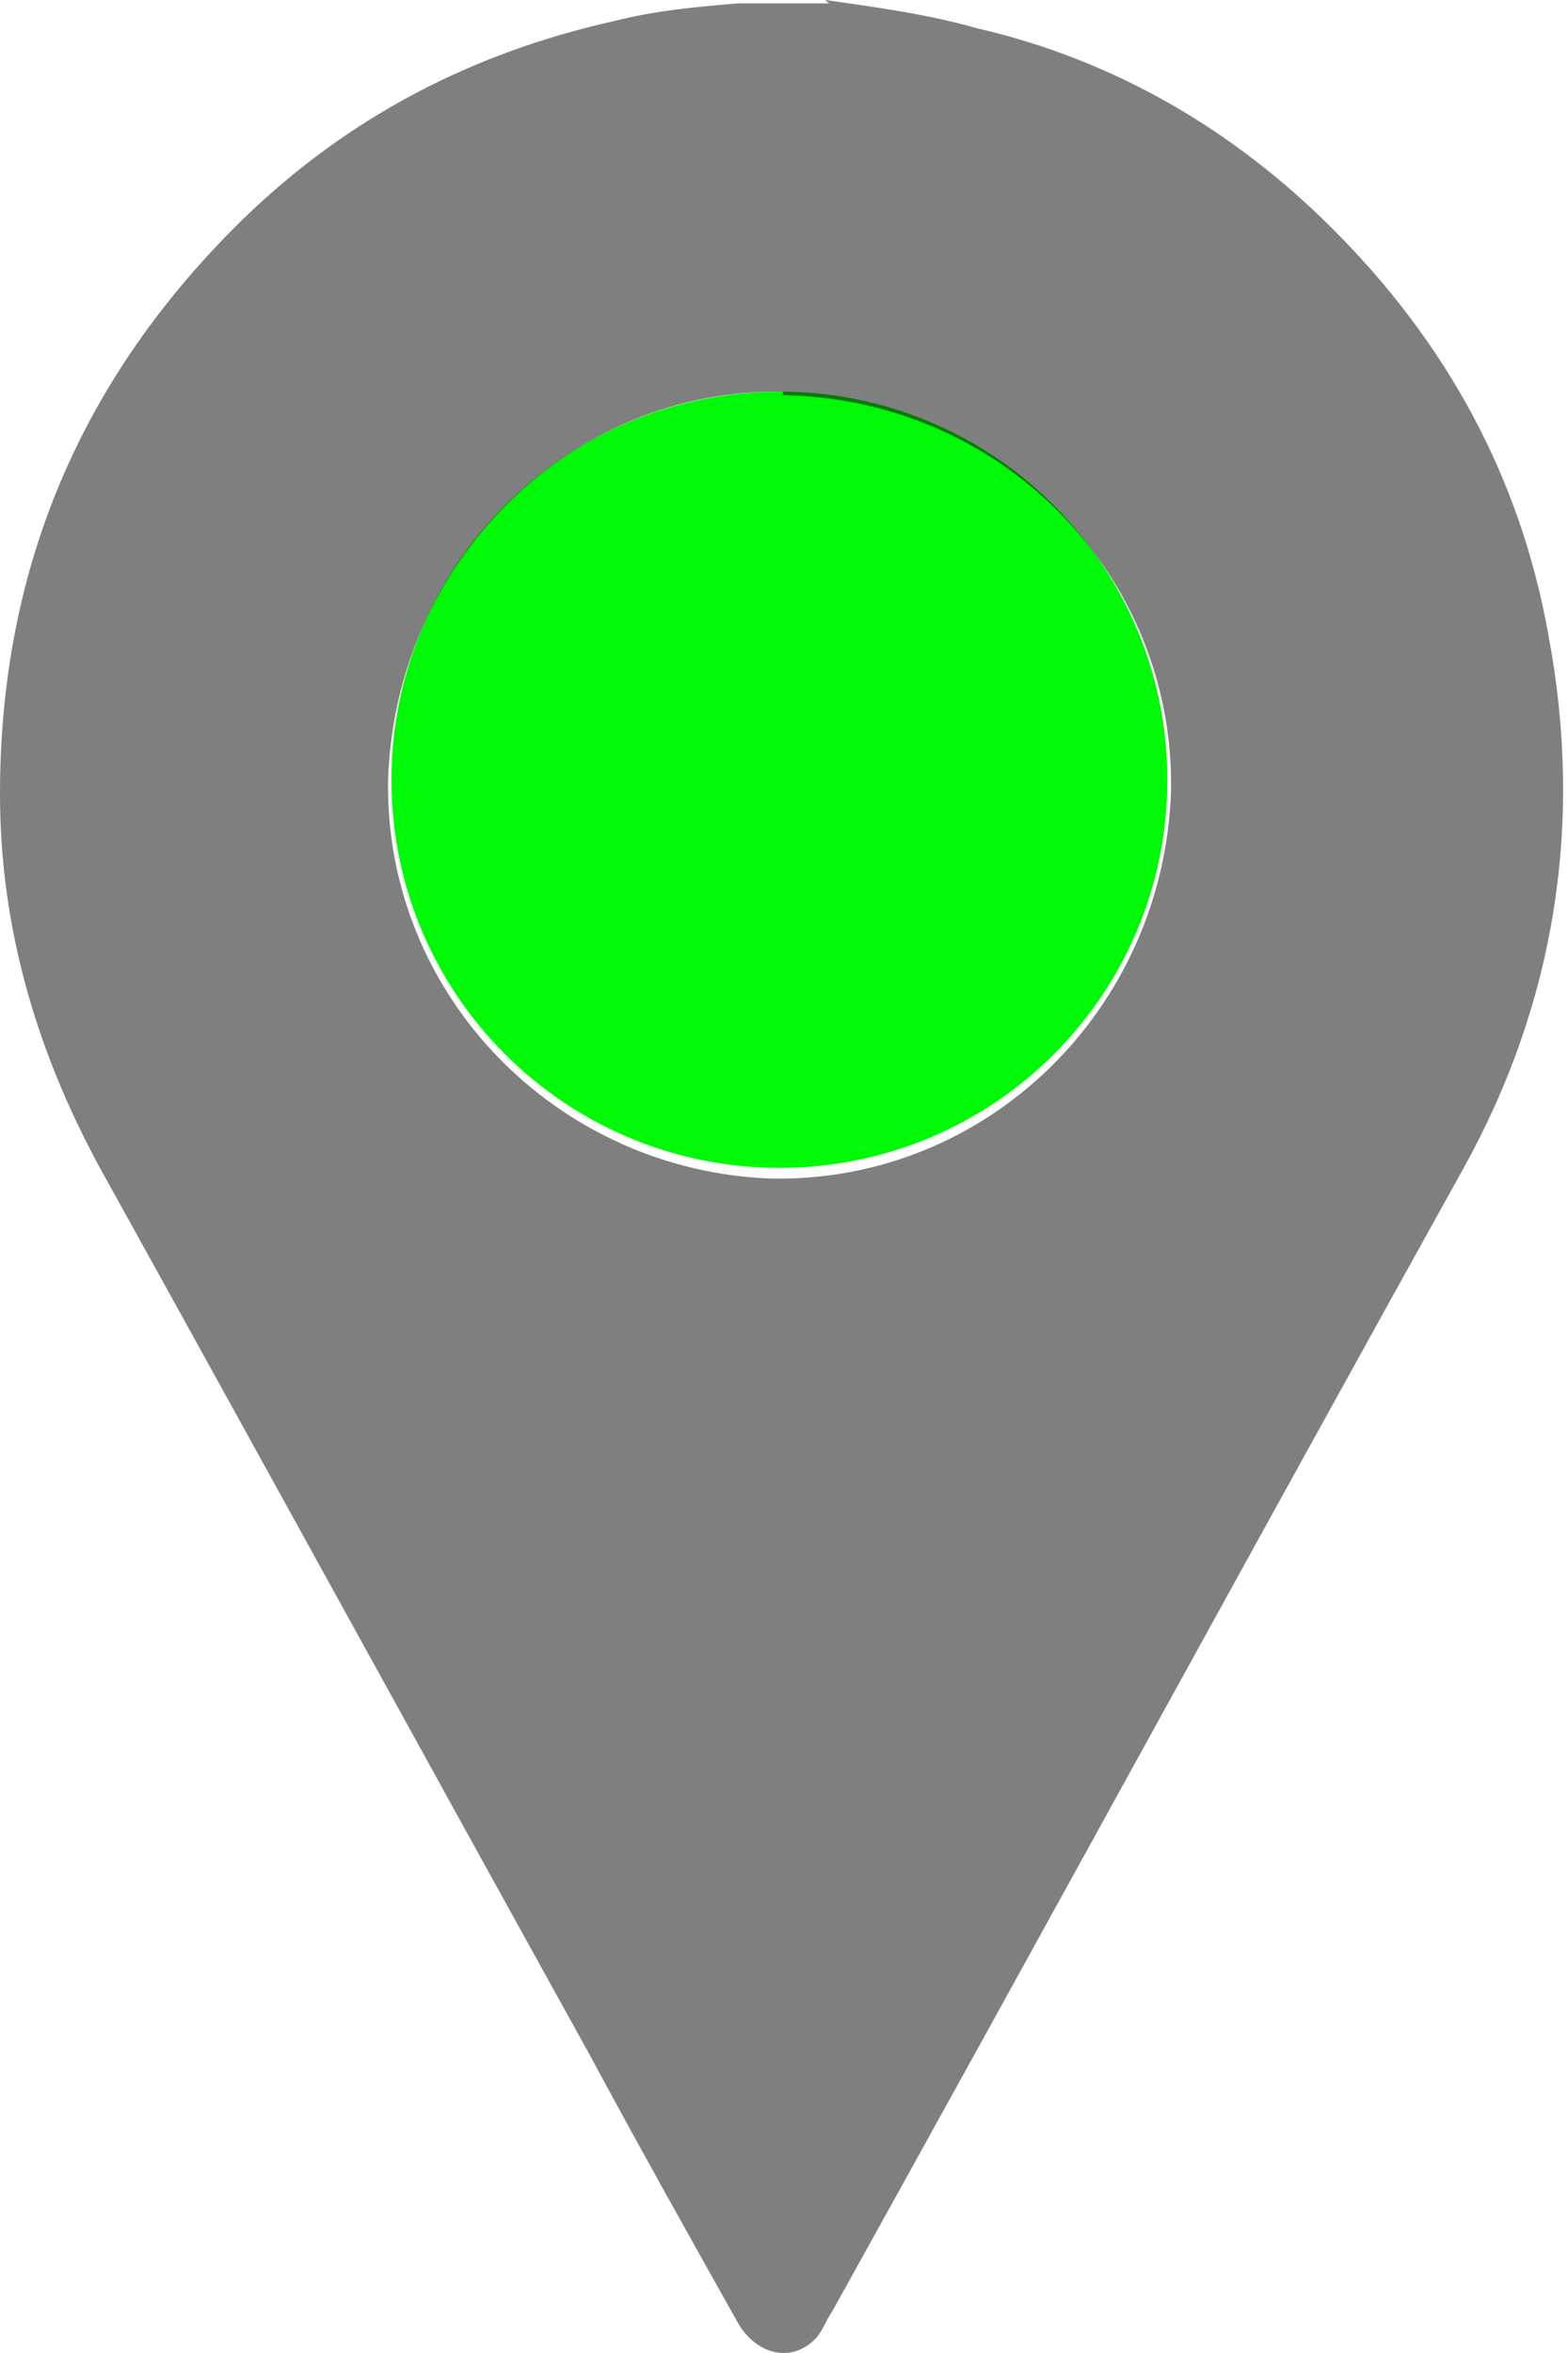 <svg width="6" height="9" viewBox="0 0 6 9" fill="none" xmlns="http://www.w3.org/2000/svg">
<path d="M2.983 4.467C3.803 4.467 4.467 3.803 4.467 2.983C4.467 2.163 3.803 1.498 2.983 1.498C2.163 1.498 1.498 2.163 1.498 2.983C1.498 3.803 2.163 4.467 2.983 4.467Z" fill="#00F906"/>
<path opacity="0.5" d="M3.158 0C3.347 0.027 3.549 0.054 3.738 0.108C4.265 0.229 4.724 0.499 5.101 0.877C5.533 1.309 5.817 1.822 5.925 2.429C6.06 3.145 5.952 3.833 5.601 4.467C4.791 5.925 3.995 7.382 3.185 8.84C3.158 8.88 3.145 8.921 3.118 8.948C3.023 9.042 2.888 9.002 2.821 8.88C2.632 8.543 2.443 8.206 2.254 7.855C1.633 6.734 1.026 5.628 0.405 4.508C0.148 4.049 0 3.563 0 3.037C0 2.173 0.31 1.444 0.931 0.837C1.336 0.445 1.808 0.202 2.348 0.081C2.51 0.04 2.659 0.027 2.821 0.013C2.942 0.013 3.05 0.013 3.172 0.013L3.158 0ZM2.996 1.498C2.186 1.485 1.512 2.146 1.485 2.983C1.471 3.806 2.132 4.481 2.956 4.508C3.779 4.521 4.454 3.86 4.481 3.023C4.494 2.2 3.833 1.525 2.996 1.512V1.498Z" fill="black"/>
</svg>
